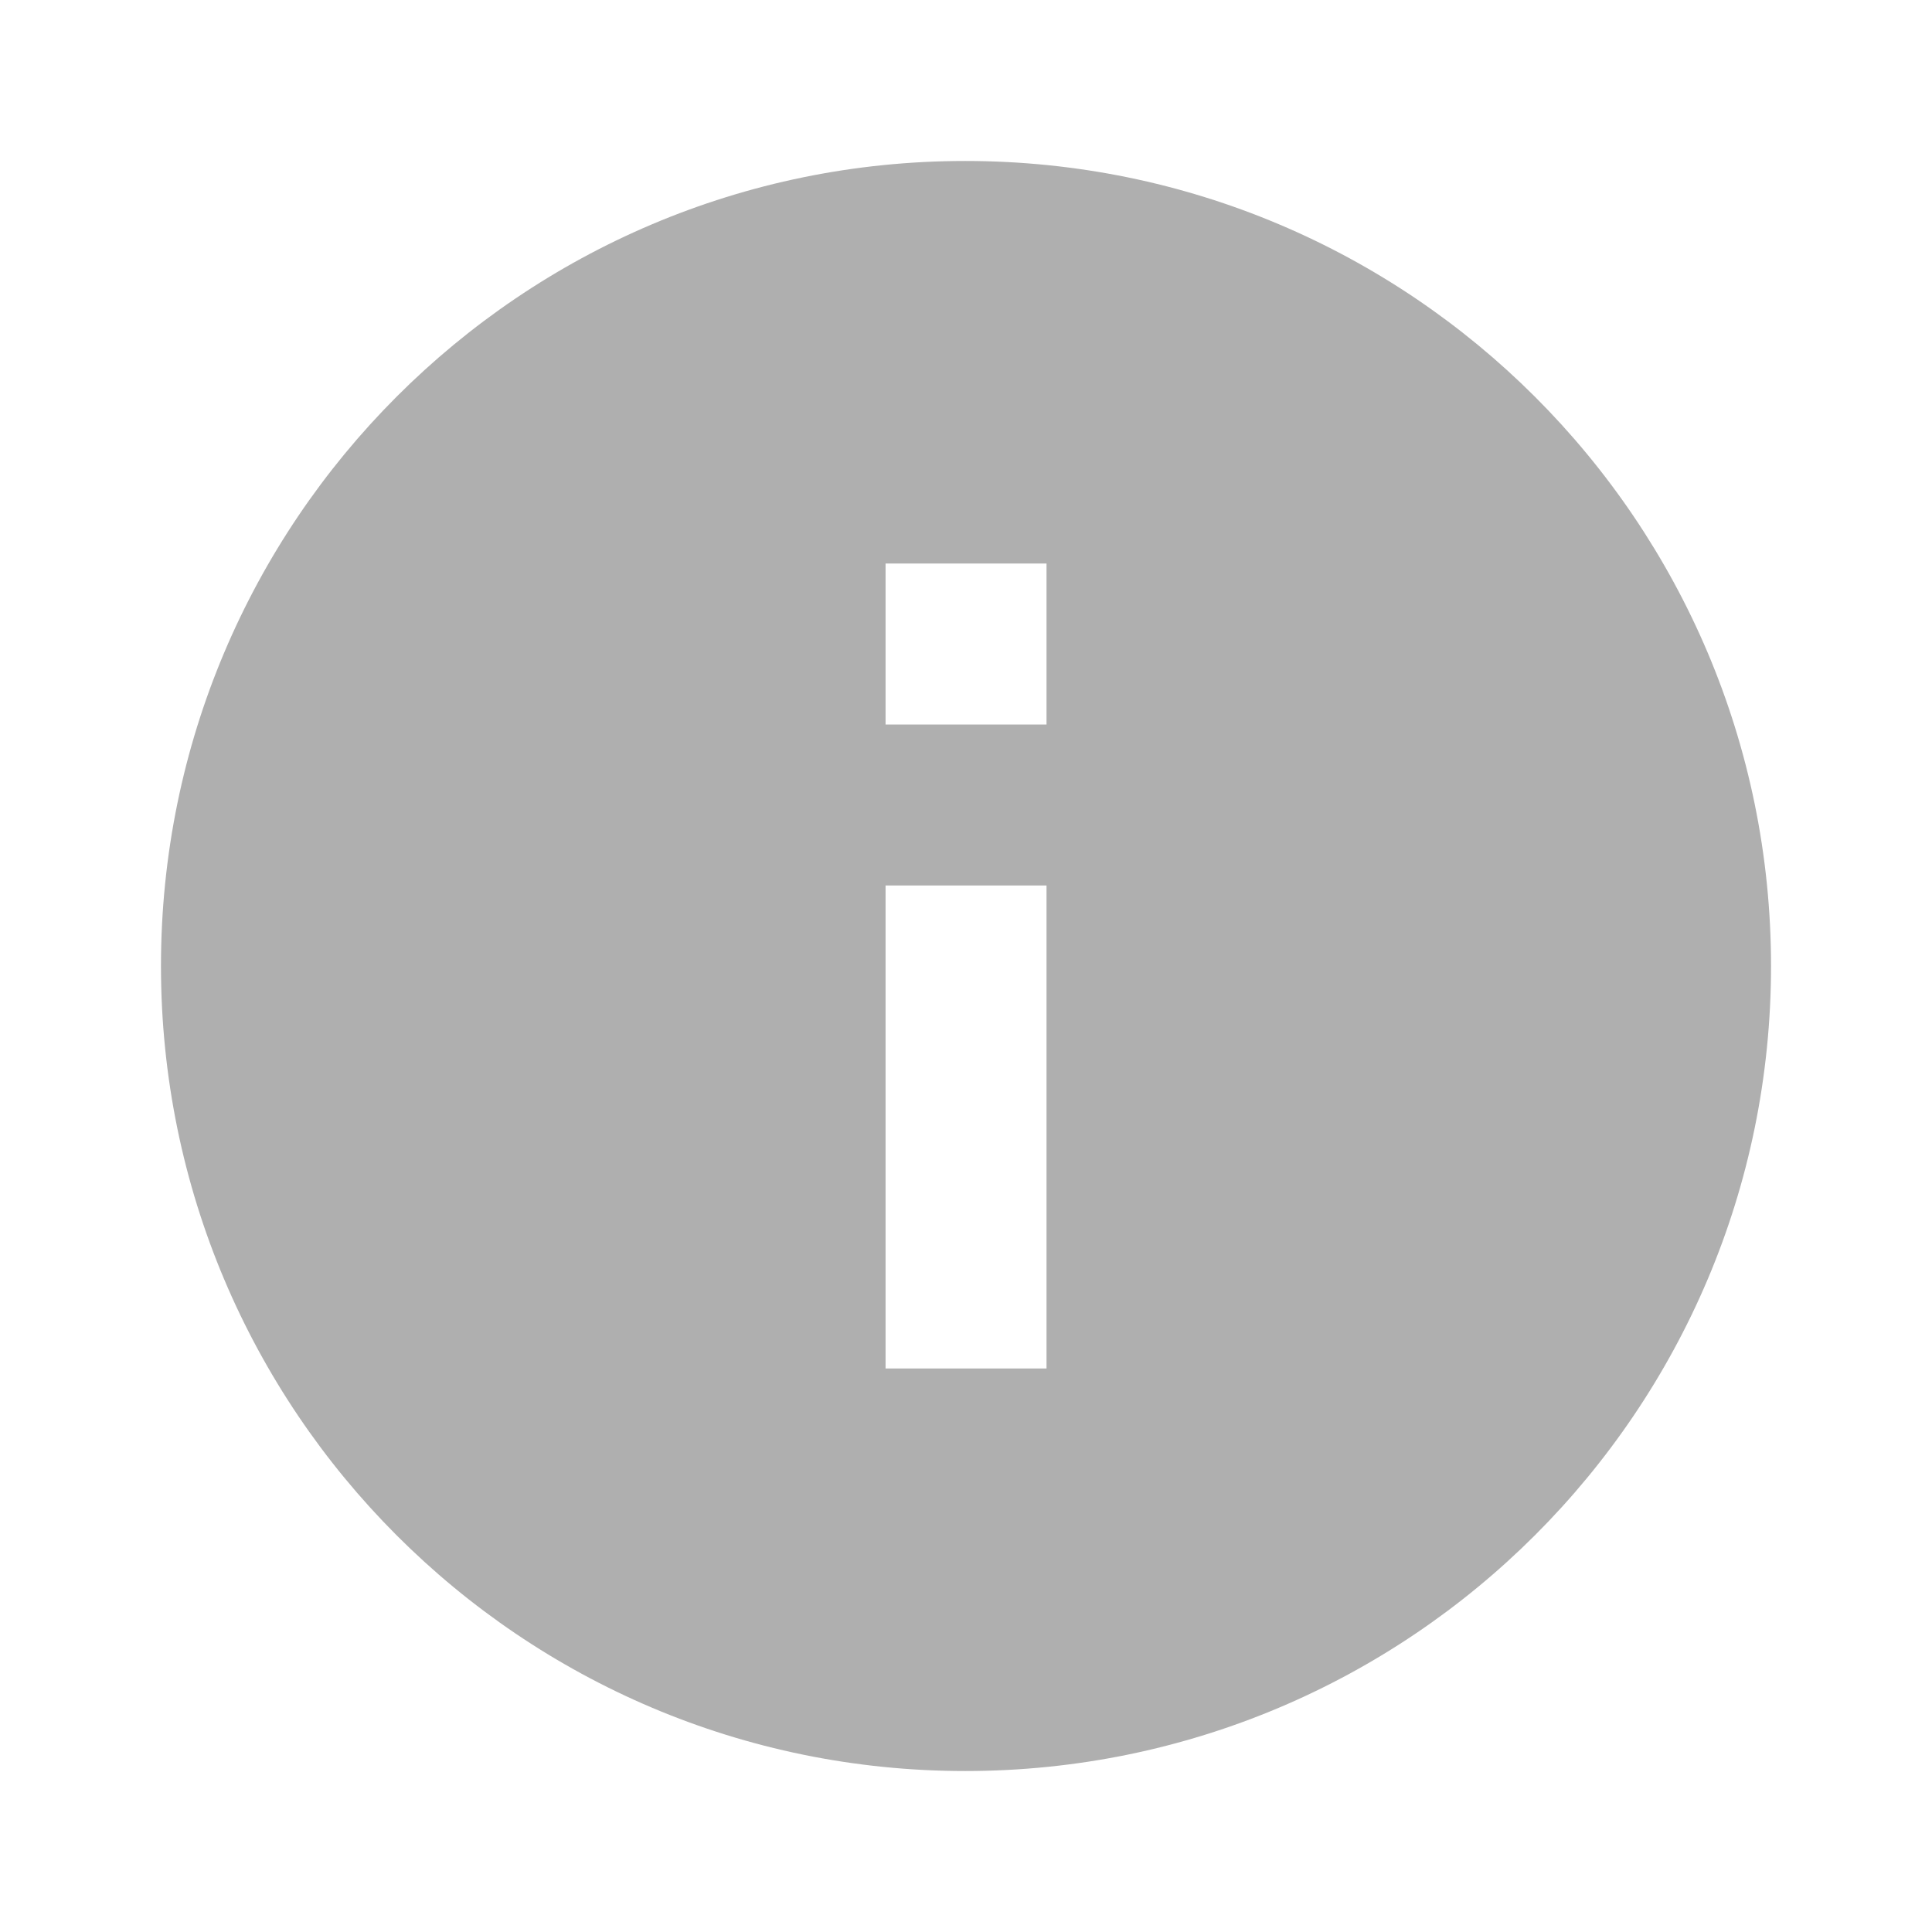 <svg width="22" height="22" viewBox="0 0 22 22" fill="none" xmlns="http://www.w3.org/2000/svg">
<path fill-rule="evenodd" clip-rule="evenodd" d="M1.833 11C1.833 16.06 5.931 20.167 10.991 20.167C16.06 20.167 20.167 16.06 20.167 11C20.167 5.94 16.06 1.833 10.991 1.833C5.931 1.833 1.833 5.94 1.833 11ZM10.084 15.583H11.917V10.083H10.084V15.583ZM10.084 8.25H11.917V6.417H10.084V8.25Z" fill="#AFAFAF"/>
</svg>
